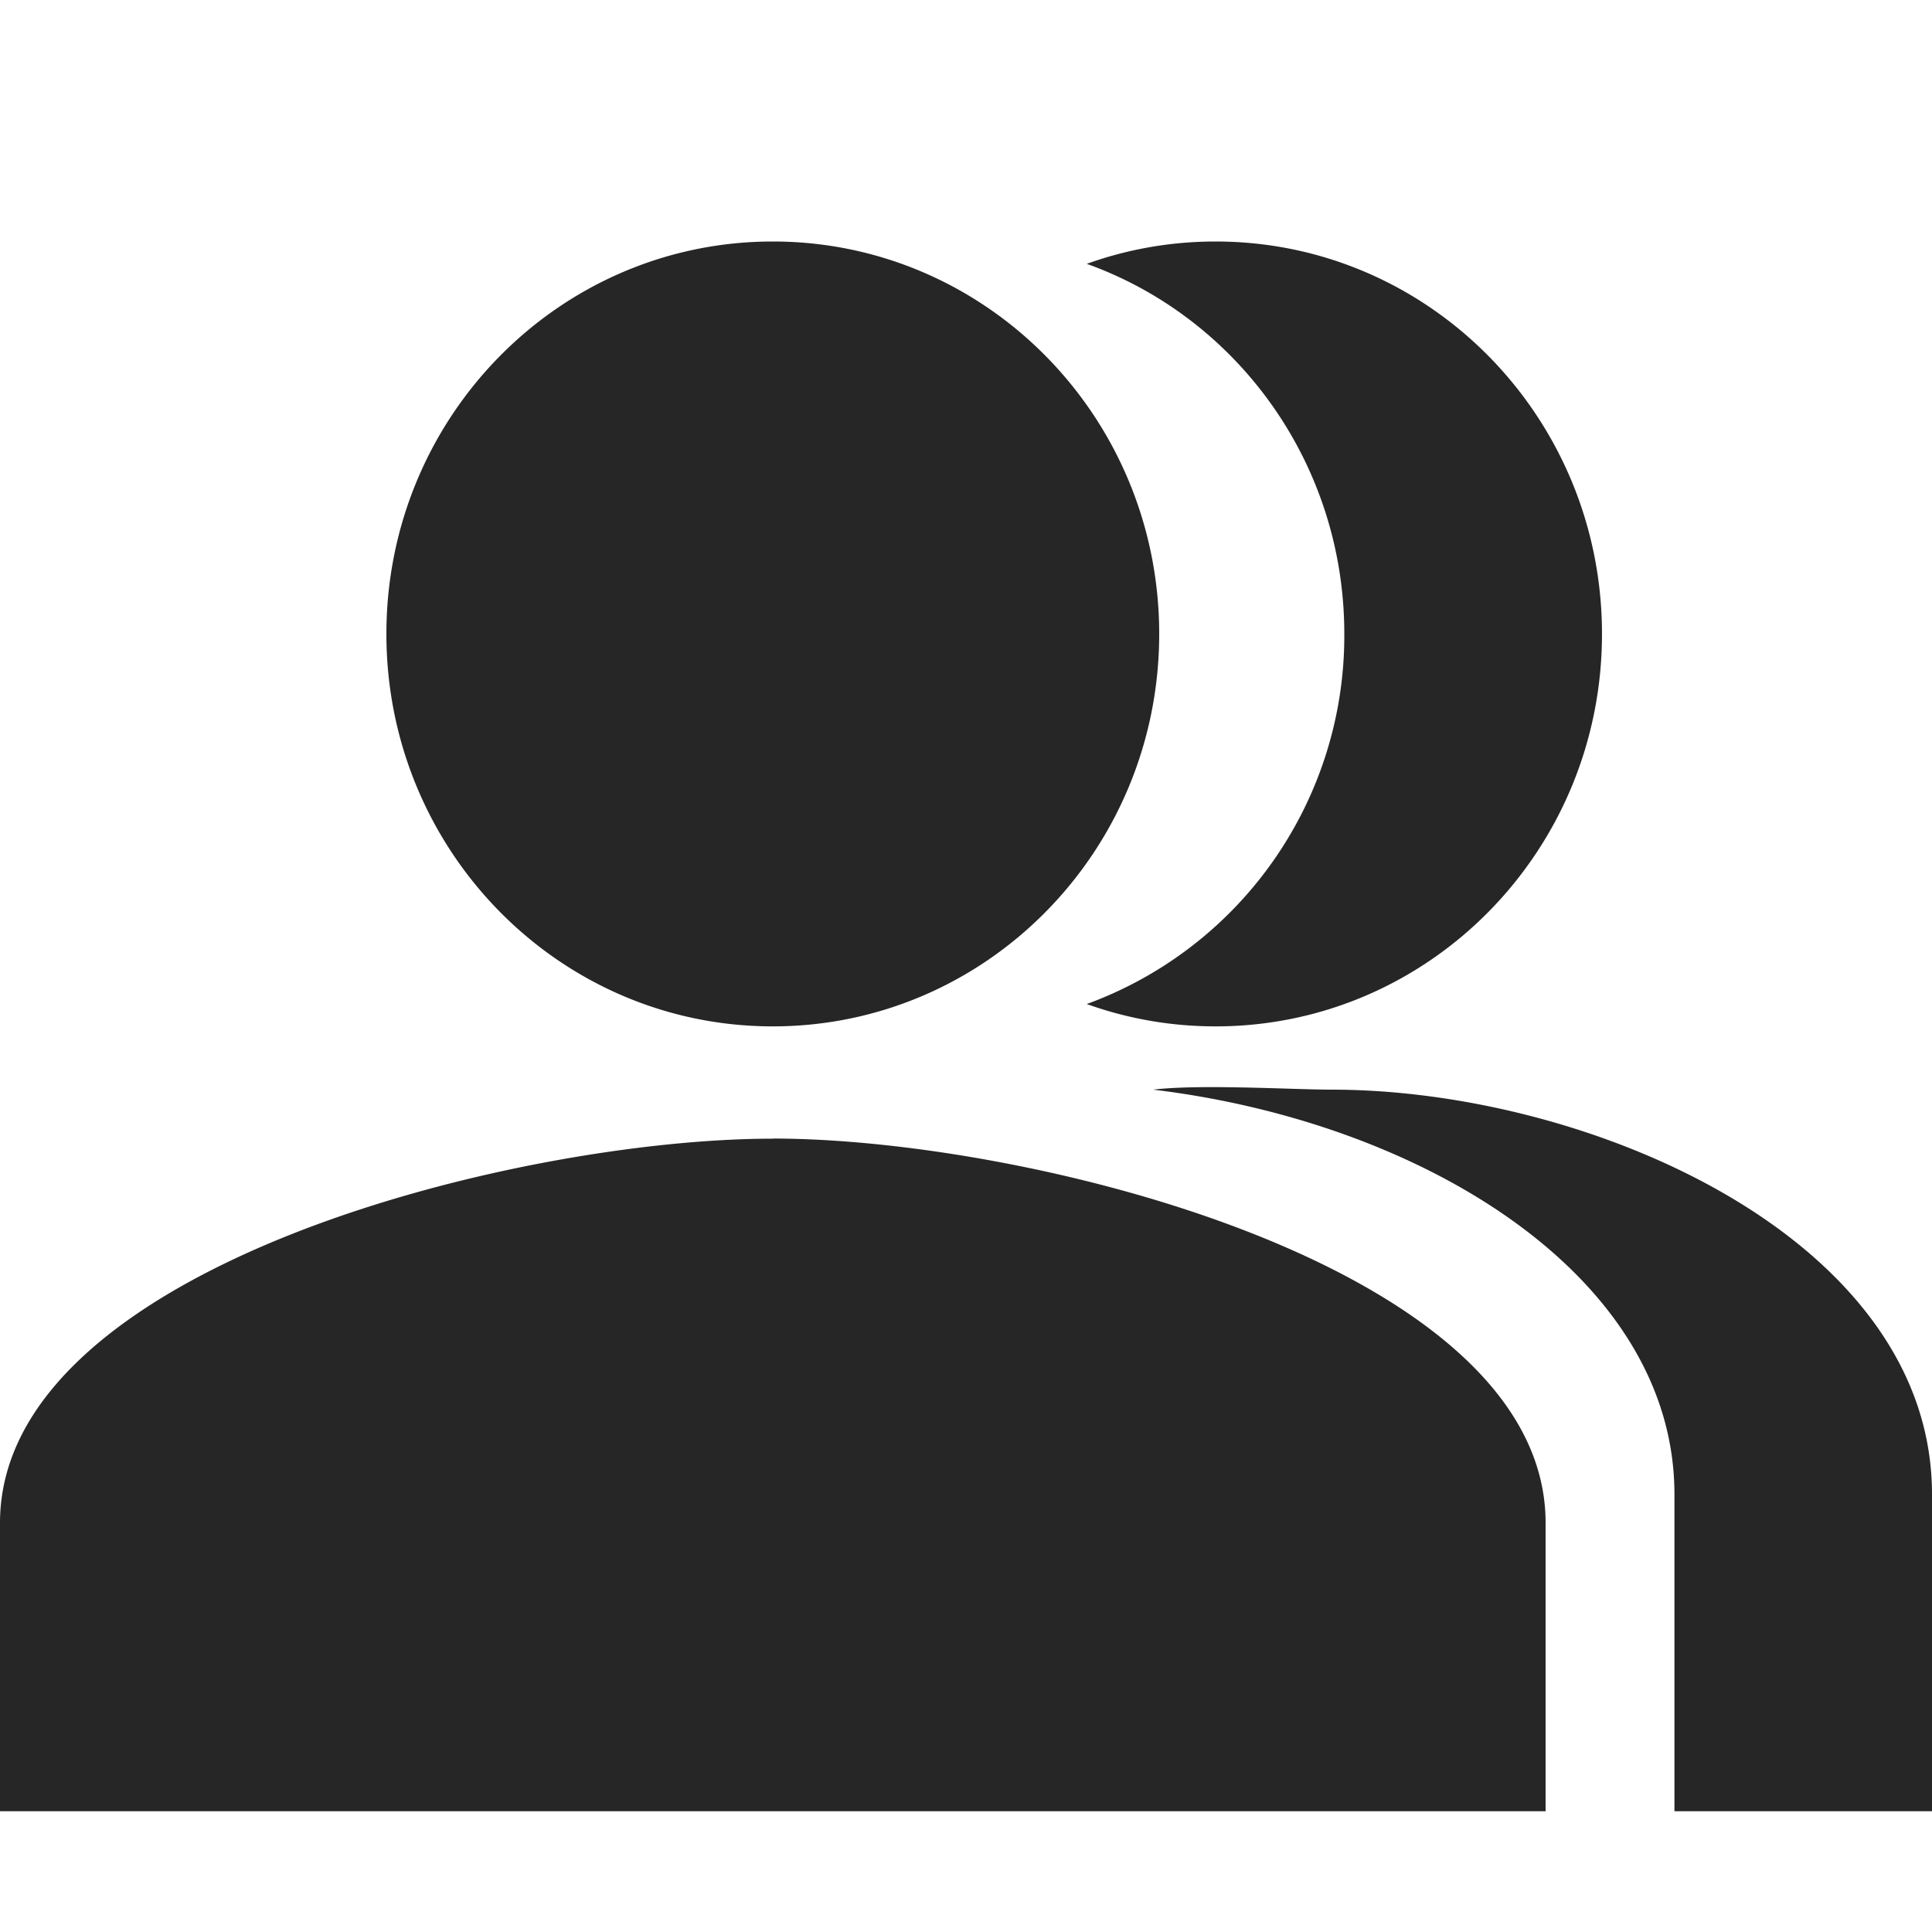 <?xml version="1.0" standalone="no"?><!DOCTYPE svg PUBLIC "-//W3C//DTD SVG 1.1//EN" "http://www.w3.org/Graphics/SVG/1.1/DTD/svg11.dtd"><svg class="icon" width="200px" height="200.00px" viewBox="0 0 1024 1024" version="1.1" xmlns="http://www.w3.org/2000/svg"><path d="M409.6 128c113.152 0 204.8 93.056 204.8 208S522.752 544 409.6 544c-113.152 0-204.8-93.056-204.8-208S296.448 128 409.6 128z m0 475.456c136.704 0 409.6 68.224 409.6 203.712V960H0v-152.832C0 671.68 272.896 603.52 409.6 603.52zM887.488 960v-168c0-115.456-133.12-197.248-276.288-214.464 24.832-3.008 74.368 0 94.592 0 136.704 0 318.208 78.976 318.208 214.464V960h-136.512zM576 532.16a207.808 207.808 0 0 0 136.512-196.16c0-90.624-56.96-167.68-136.512-196.16 21.376-7.68 44.352-11.84 68.288-11.84 113.152 0 204.8 93.056 204.8 208s-91.648 208-204.8 208c-23.936 0-46.912-4.16-68.288-11.84z" fill="#262626" /></svg>